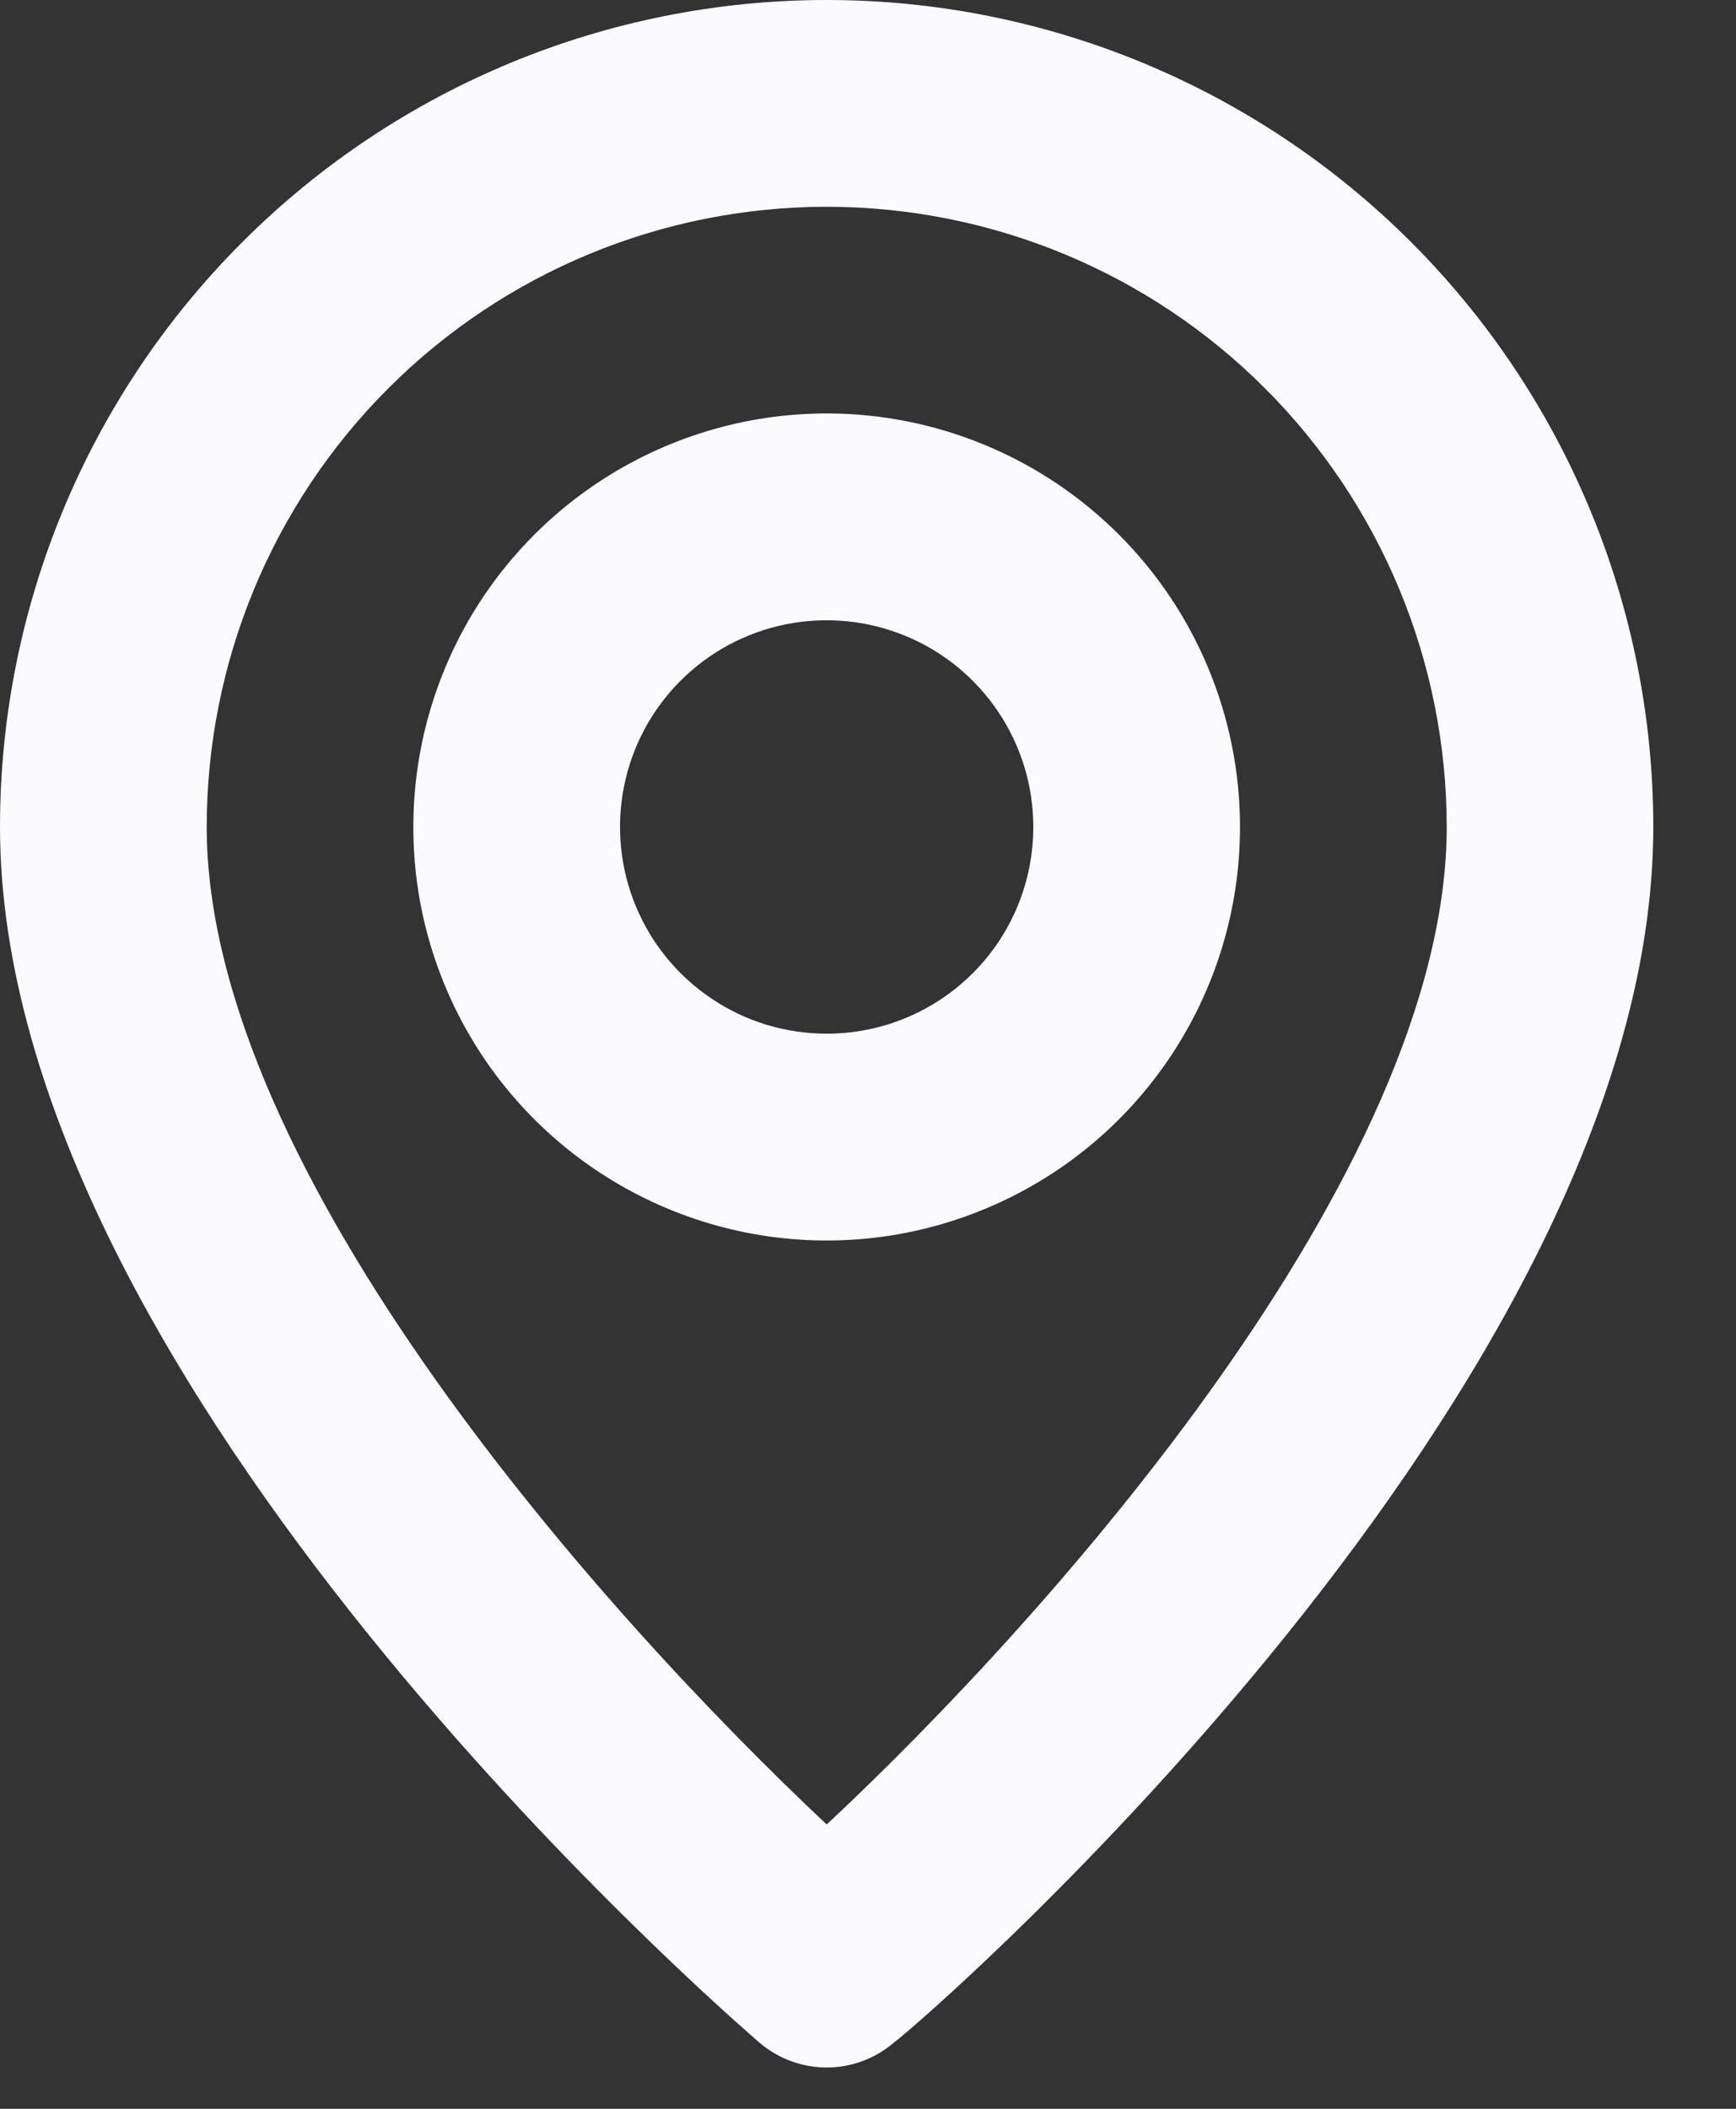<svg width="14" height="17" viewBox="0 0 14 17" fill="none" xmlns="http://www.w3.org/2000/svg">
<rect x="0" y="0" width="14" height="17" fill="#333333" stroke="none"/>
<path d="M6.667 0C4.899 0 3.203 0.702 1.953 1.953C0.702 3.203 0 4.899 0 6.667C0 11.167 5.875 16.25 6.125 16.467C6.276 16.596 6.468 16.667 6.667 16.667C6.865 16.667 7.057 16.596 7.208 16.467C7.5 16.25 13.333 11.167 13.333 6.667C13.333 4.899 12.631 3.203 11.381 1.953C10.13 0.702 8.435 0 6.667 0ZM6.667 14.708C4.892 13.042 1.667 9.45 1.667 6.667C1.667 5.341 2.193 4.069 3.131 3.131C4.069 2.193 5.341 1.667 6.667 1.667C7.993 1.667 9.265 2.193 10.202 3.131C11.14 4.069 11.667 5.341 11.667 6.667C11.667 9.45 8.442 13.05 6.667 14.708ZM6.667 3.333C6.007 3.333 5.363 3.529 4.815 3.895C4.267 4.261 3.839 4.782 3.587 5.391C3.335 6 3.269 6.67 3.397 7.317C3.526 7.964 3.843 8.558 4.31 9.024C4.776 9.49 5.37 9.807 6.016 9.936C6.663 10.065 7.333 9.999 7.942 9.746C8.551 9.494 9.072 9.067 9.438 8.519C9.805 7.97 10 7.326 10 6.667C10 5.783 9.649 4.935 9.024 4.31C8.399 3.685 7.551 3.333 6.667 3.333ZM6.667 8.333C6.337 8.333 6.015 8.236 5.741 8.052C5.467 7.869 5.253 7.609 5.127 7.304C5.001 7 4.968 6.665 5.032 6.342C5.096 6.018 5.255 5.721 5.488 5.488C5.721 5.255 6.018 5.096 6.342 5.032C6.665 4.968 7 5.001 7.304 5.127C7.609 5.253 7.869 5.467 8.052 5.741C8.236 6.015 8.333 6.337 8.333 6.667C8.333 7.109 8.158 7.533 7.845 7.845C7.533 8.158 7.109 8.333 6.667 8.333Z" fill="#FBFBFF"/>
</svg>
